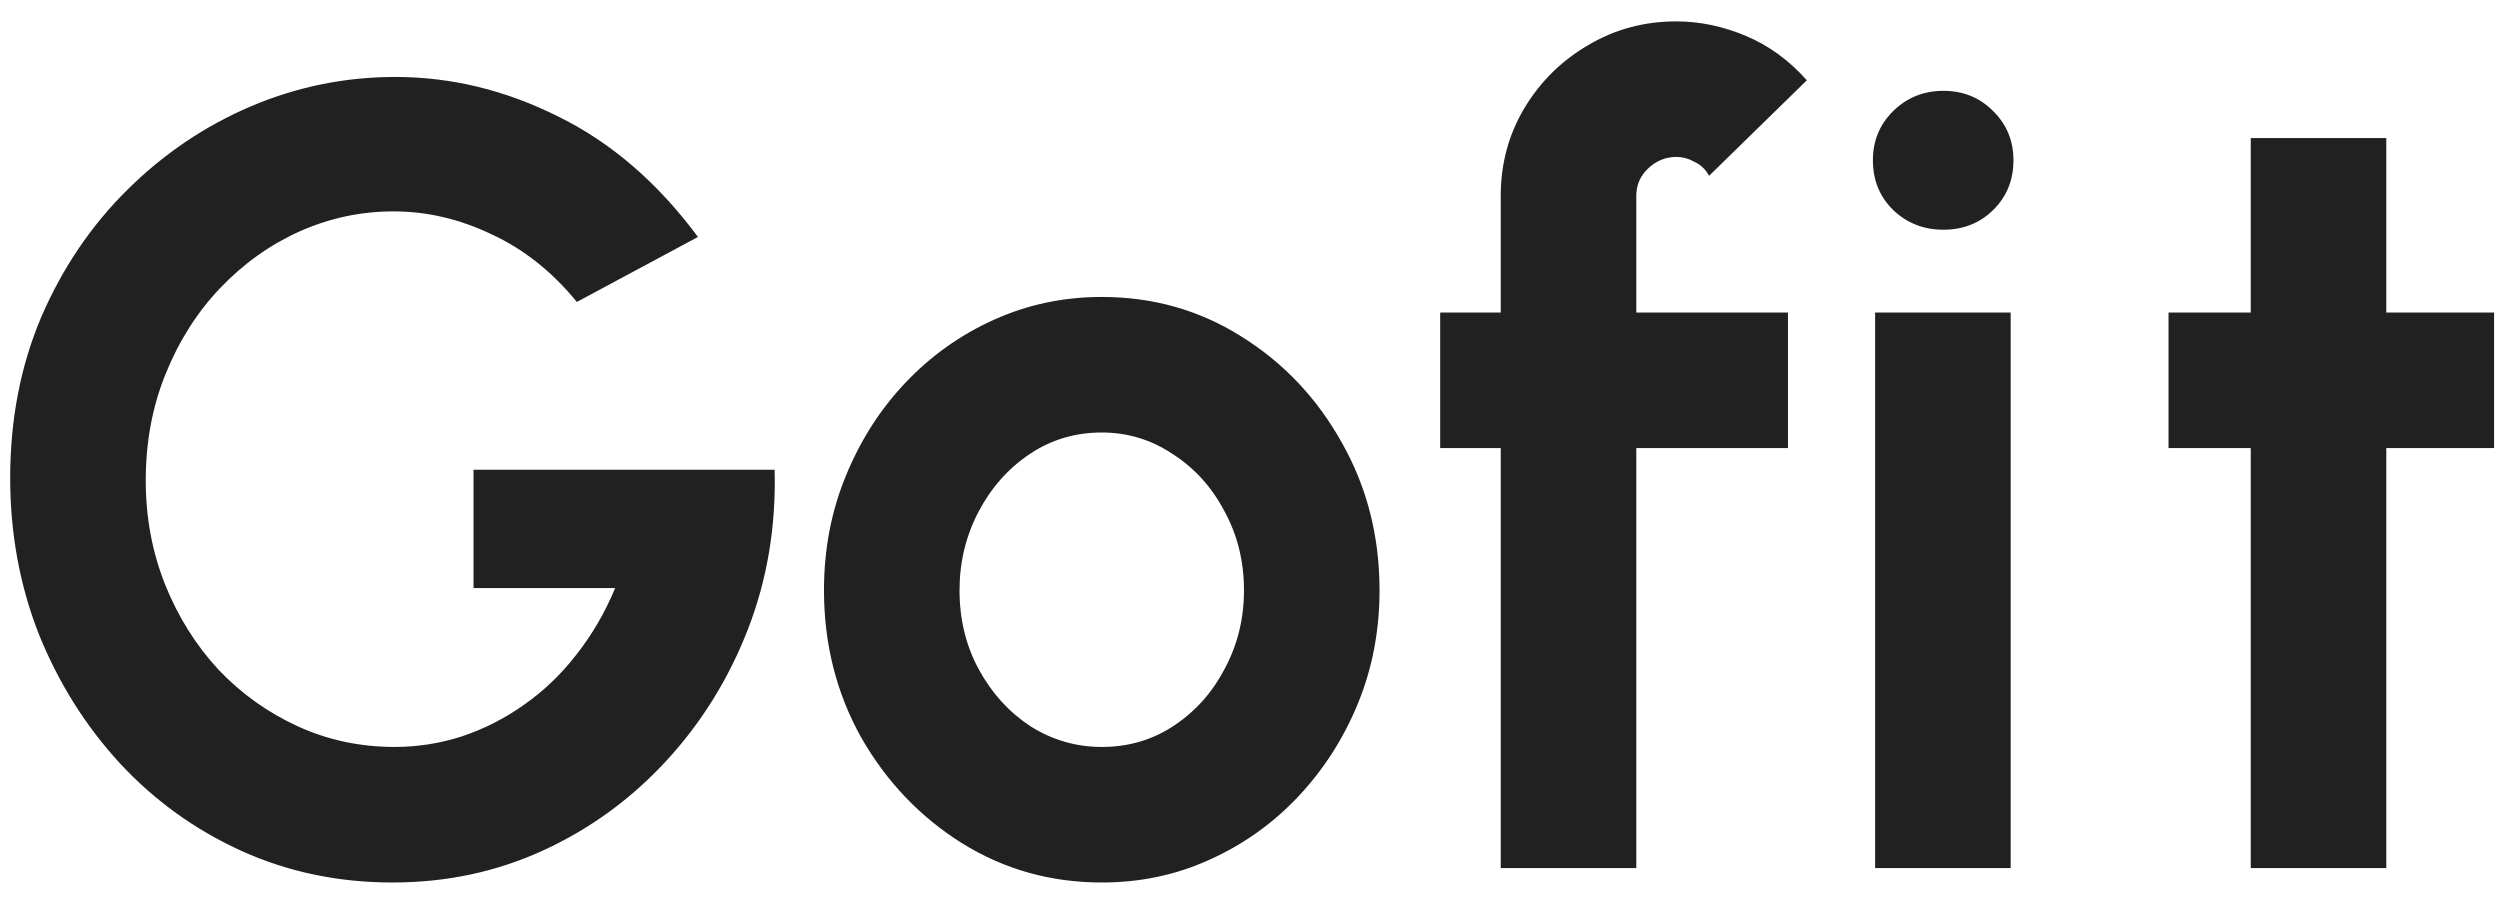 <svg width="108" height="39" viewBox="0 0 108 39" fill="none" xmlns="http://www.w3.org/2000/svg">
<path d="M16.952 38.124C14.616 38.124 12.44 37.668 10.424 36.756C8.424 35.844 6.68 34.588 5.192 32.988C3.704 31.372 2.536 29.516 1.688 27.42C0.856 25.308 0.44 23.052 0.44 20.652C0.44 18.124 0.888 15.804 1.784 13.692C2.696 11.58 3.936 9.748 5.504 8.196C7.072 6.644 8.848 5.444 10.832 4.596C12.832 3.748 14.912 3.324 17.072 3.324C19.488 3.324 21.832 3.892 24.104 5.028C26.392 6.148 28.408 7.884 30.152 10.236L24.92 13.044C23.848 11.732 22.616 10.756 21.224 10.116C19.848 9.46 18.44 9.132 17 9.132C15.592 9.132 14.24 9.42 12.944 9.996C11.664 10.572 10.52 11.388 9.512 12.444C8.52 13.484 7.736 14.716 7.16 16.14C6.584 17.548 6.296 19.092 6.296 20.772C6.296 22.356 6.576 23.852 7.136 25.26C7.696 26.652 8.464 27.876 9.44 28.932C10.432 29.972 11.576 30.788 12.872 31.38C14.168 31.972 15.56 32.268 17.048 32.268C18.04 32.268 19.008 32.116 19.952 31.812C20.912 31.492 21.808 31.036 22.64 30.444C23.488 29.852 24.24 29.132 24.896 28.284C25.568 27.436 26.128 26.476 26.576 25.404H20.456V20.292H33.464C33.528 22.74 33.144 25.036 32.312 27.18C31.48 29.324 30.304 31.22 28.784 32.868C27.264 34.516 25.496 35.804 23.48 36.732C21.464 37.66 19.288 38.124 16.952 38.124ZM47.596 38.124C45.388 38.124 43.372 37.556 41.548 36.42C39.74 35.284 38.292 33.764 37.204 31.86C36.132 29.94 35.596 27.82 35.596 25.5C35.596 23.74 35.908 22.1 36.532 20.58C37.156 19.044 38.012 17.7 39.1 16.548C40.204 15.38 41.484 14.468 42.94 13.812C44.396 13.156 45.948 12.828 47.596 12.828C49.804 12.828 51.812 13.396 53.62 14.532C55.444 15.668 56.892 17.196 57.964 19.116C59.052 21.036 59.596 23.164 59.596 25.5C59.596 27.244 59.284 28.876 58.66 30.396C58.036 31.916 57.172 33.26 56.068 34.428C54.98 35.58 53.708 36.484 52.252 37.14C50.812 37.796 49.26 38.124 47.596 38.124ZM47.596 32.268C48.764 32.268 49.812 31.956 50.74 31.332C51.668 30.708 52.396 29.884 52.924 28.86C53.468 27.836 53.74 26.716 53.74 25.5C53.74 24.252 53.46 23.116 52.9 22.092C52.356 21.052 51.612 20.228 50.668 19.62C49.74 18.996 48.716 18.684 47.596 18.684C46.444 18.684 45.404 18.996 44.476 19.62C43.548 20.244 42.812 21.076 42.268 22.116C41.724 23.156 41.452 24.284 41.452 25.5C41.452 26.764 41.732 27.908 42.292 28.932C42.852 29.956 43.596 30.772 44.524 31.38C45.468 31.972 46.492 32.268 47.596 32.268ZM70.688 8.46V13.5H77.24V19.356H70.688V37.5H64.832V19.356H62.216V13.5H64.832V8.46C64.832 7.084 65.168 5.828 65.84 4.692C66.528 3.54 67.448 2.628 68.6 1.956C69.752 1.268 71.024 0.924 72.416 0.924C73.424 0.924 74.424 1.132 75.416 1.548C76.408 1.964 77.288 2.604 78.056 3.468L73.832 7.596C73.688 7.324 73.48 7.124 73.208 6.996C72.952 6.852 72.688 6.78 72.416 6.78C71.952 6.78 71.544 6.948 71.192 7.284C70.856 7.604 70.688 7.996 70.688 8.46ZM81.005 13.5H86.861V37.5H81.005V13.5ZM83.957 9.924C83.109 9.924 82.389 9.644 81.797 9.084C81.205 8.508 80.909 7.788 80.909 6.924C80.909 6.076 81.205 5.364 81.797 4.788C82.389 4.212 83.109 3.924 83.957 3.924C84.805 3.924 85.517 4.212 86.093 4.788C86.685 5.364 86.981 6.076 86.981 6.924C86.981 7.788 86.685 8.508 86.093 9.084C85.517 9.644 84.805 9.924 83.957 9.924ZM107.744 19.356H103.088V37.5H97.232V19.356H93.68V13.5H97.232V5.964H103.088V13.5H107.744V19.356Z" fill="#212121"/>
</svg>
